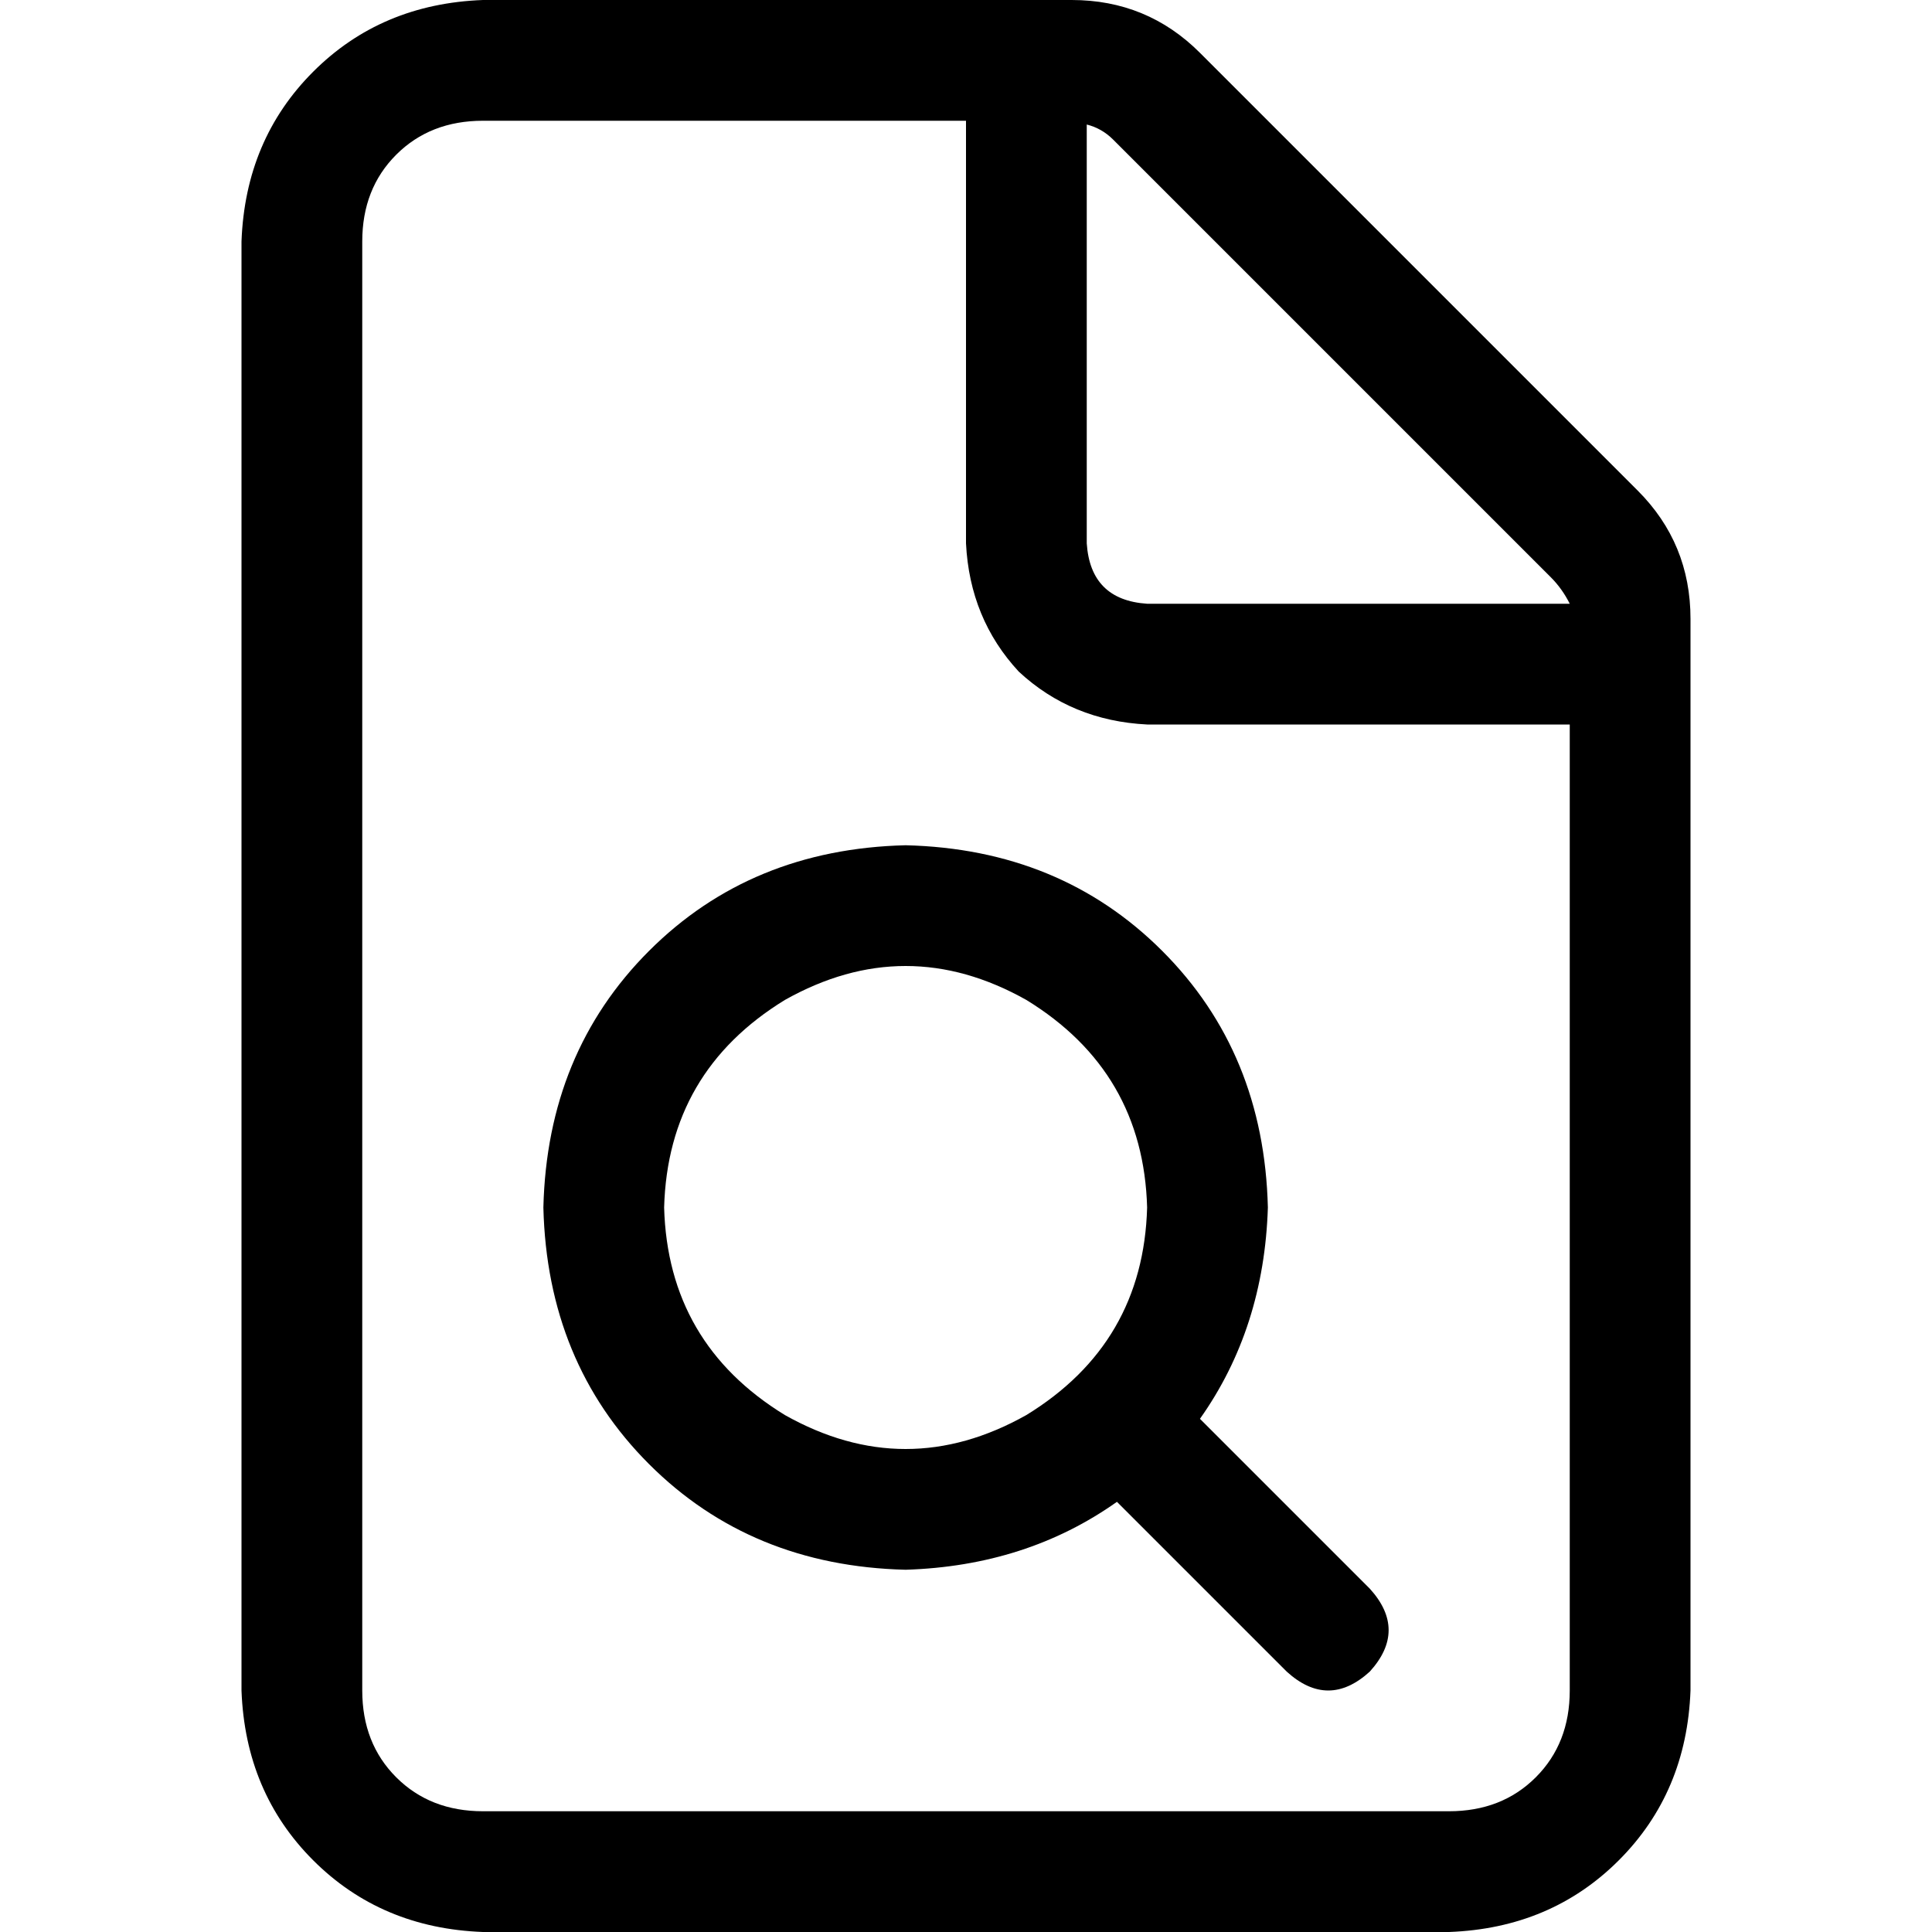 <svg xmlns="http://www.w3.org/2000/svg" viewBox="0 0 512 512">
  <path d="M 304 320 Q 303 284 272 265 Q 240 247 208 265 Q 177 284 176 320 Q 177 356 208 375 Q 240 393 272 375 Q 303 356 304 320 L 304 320 Z M 296 398 Q 272 415 240 416 Q 199 415 172 388 Q 145 361 144 320 Q 145 279 172 252 Q 199 225 240 224 Q 281 225 308 252 Q 335 279 336 320 Q 335 352 318 376 L 363 421 Q 373 432 363 443 Q 352 453 341 443 L 296 398 L 296 398 Z M 416 448 L 416 192 L 304 192 Q 284 191 270 178 Q 257 164 256 144 L 256 32 L 128 32 Q 114 32 105 41 Q 96 50 96 64 L 96 448 Q 96 462 105 471 Q 114 480 128 480 L 384 480 Q 398 480 407 471 Q 416 462 416 448 L 416 448 Z M 416 160 Q 414 156 411 153 L 295 37 Q 292 34 288 33 L 288 144 Q 289 159 304 160 L 416 160 L 416 160 Z M 64 64 Q 65 37 83 19 L 83 19 Q 101 1 128 0 L 284 0 Q 304 0 318 14 L 434 130 Q 448 144 448 164 L 448 448 Q 447 475 429 493 Q 411 511 384 512 L 128 512 Q 101 511 83 493 Q 65 475 64 448 L 64 64 L 64 64 Z" />
</svg>
